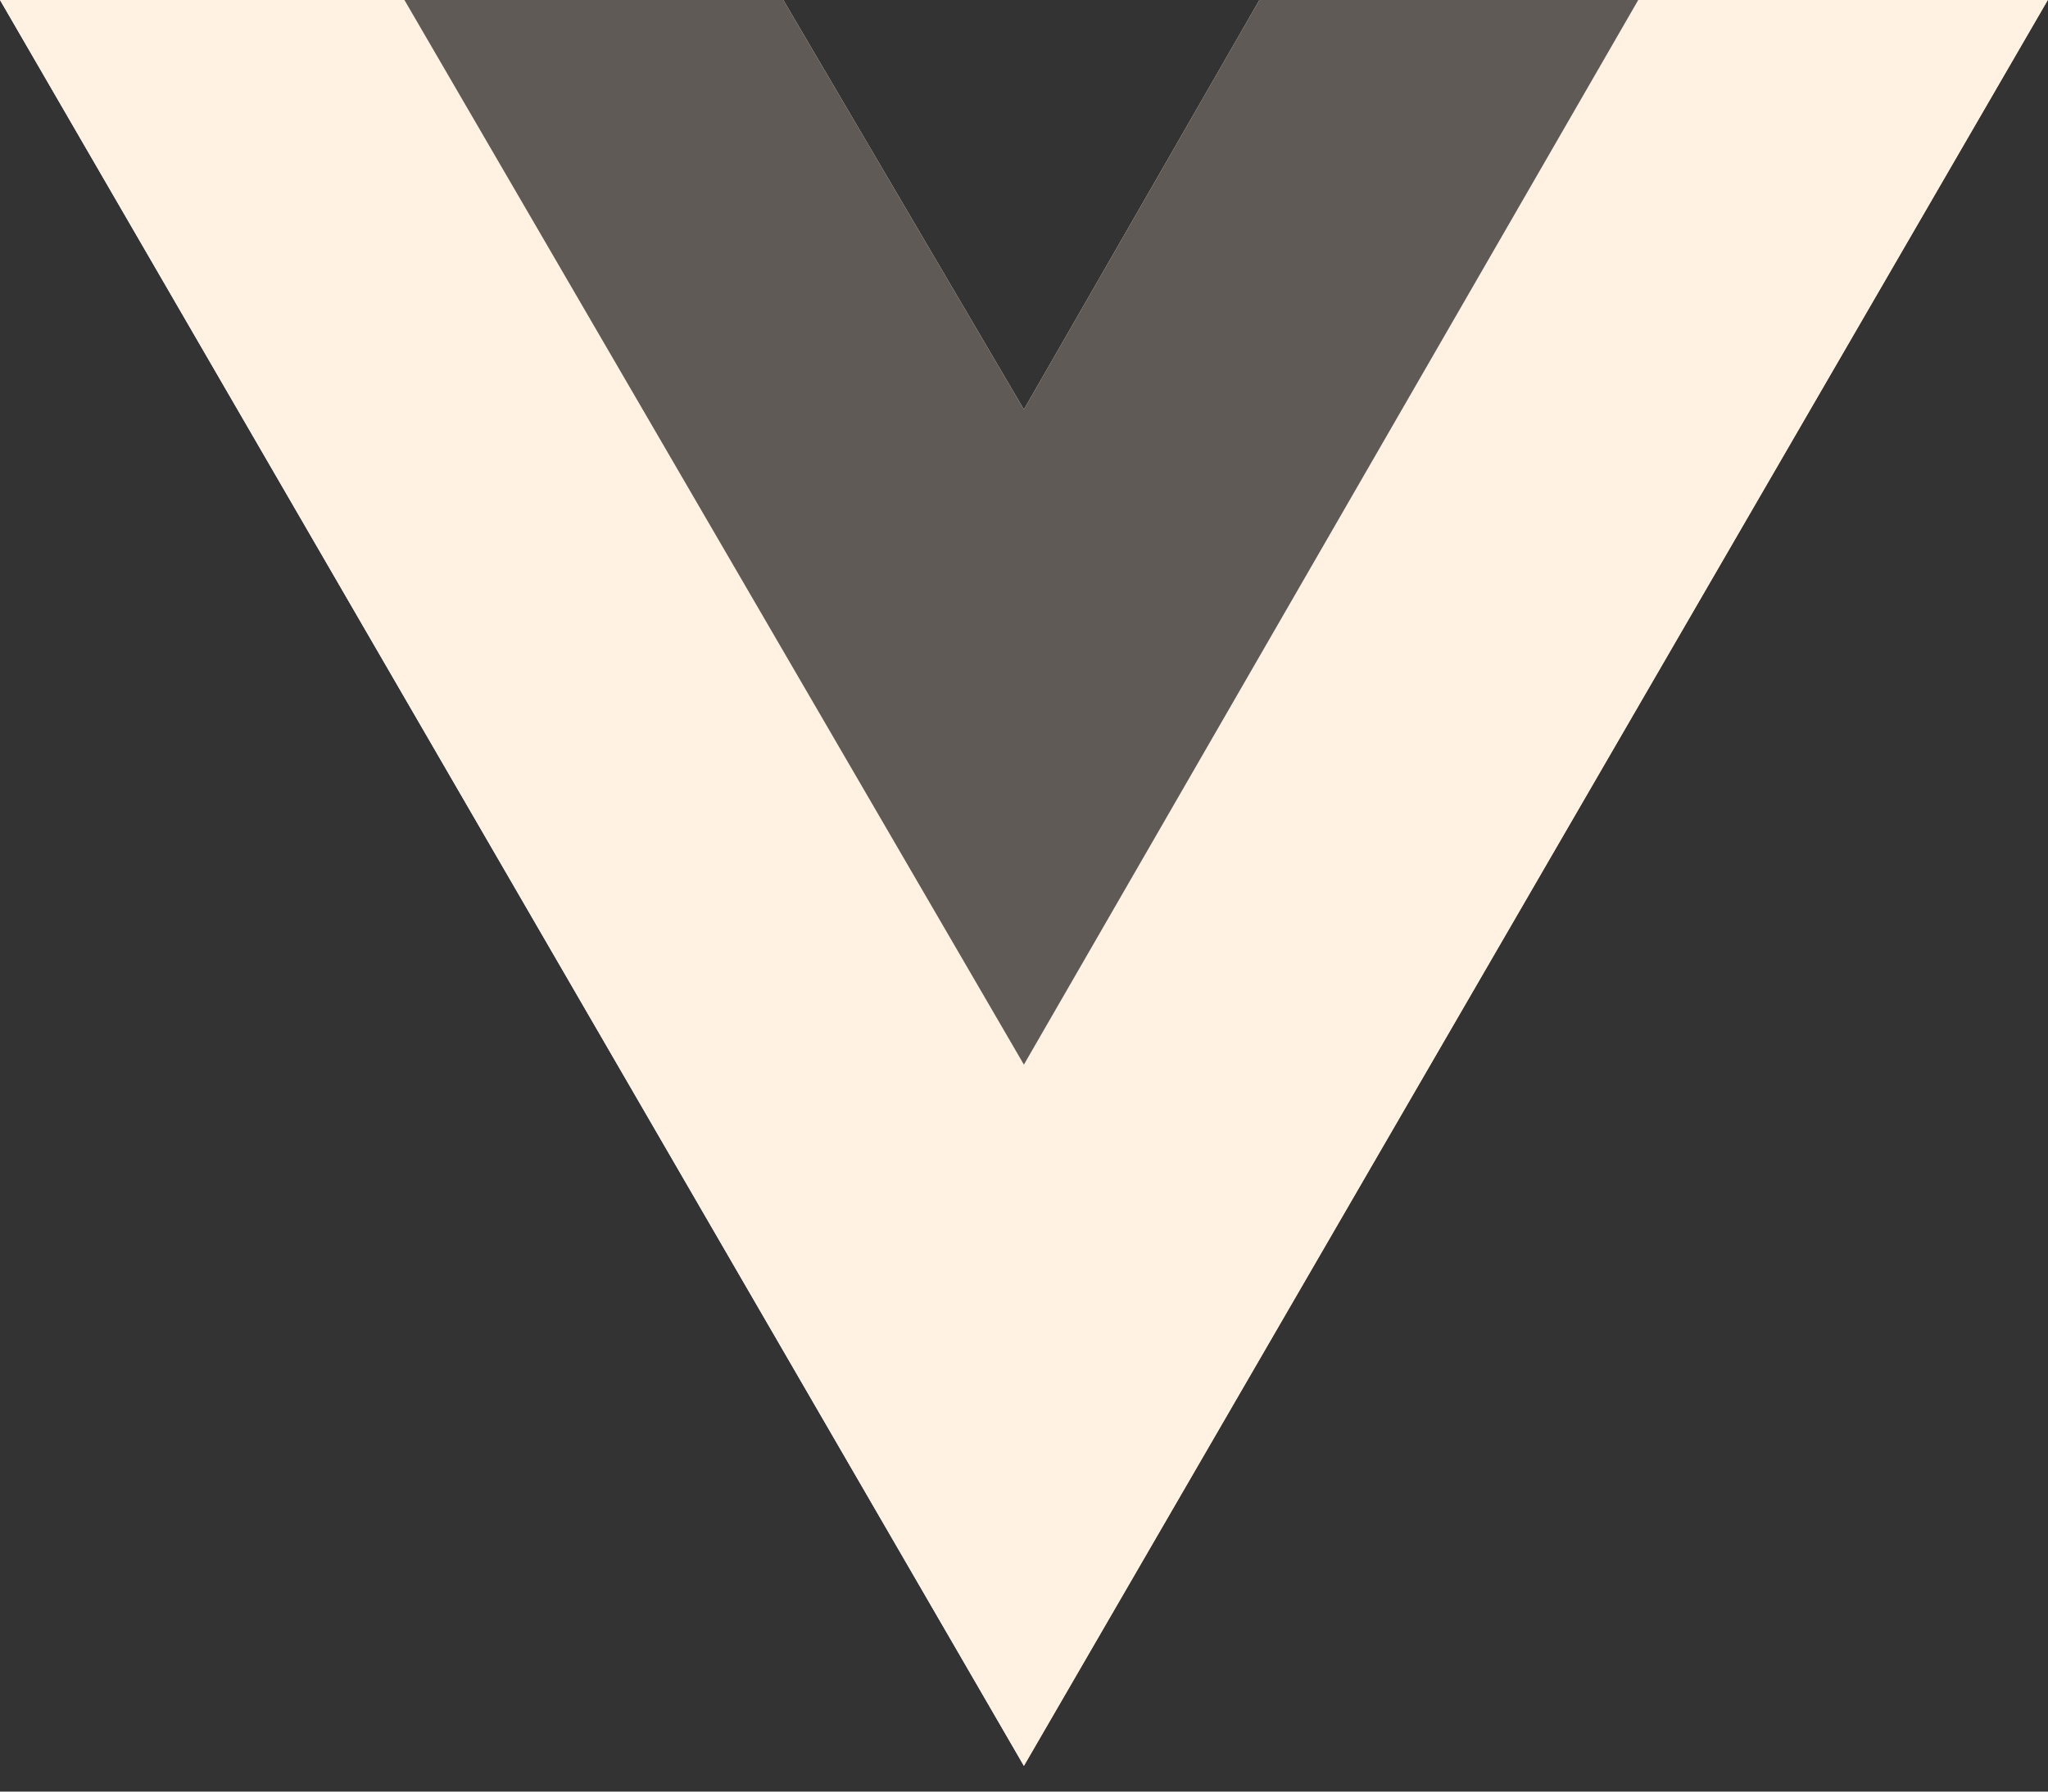 <svg width="40" height="35" viewBox="0 0 40 35" fill="none" xmlns="http://www.w3.org/2000/svg">
<rect x="0" y="0" width="40" height="35" fill="#333333" stroke="none"/>
<g clip-path="url(#clip0_4_217)">
<path d="M31.997 0H39.996L19.998 34.497L0 0H15.299L19.998 7.999L24.598 0H31.997Z" fill="#FFF2E2"/>
<path d="M0 0L19.998 34.497L39.996 0H31.997L19.998 20.698L7.899 0H0Z" fill="#FFF2E2"/>
<path d="M7.899 0L19.998 20.798L31.997 0H24.598L19.998 7.999L15.299 0H7.899Z" fill="#5F5A56"/>
</g>
<defs>
<clipPath id="clip0_4_217">
<rect width="40" height="34.528" fill="white"/>
</clipPath>
</defs>
</svg>
